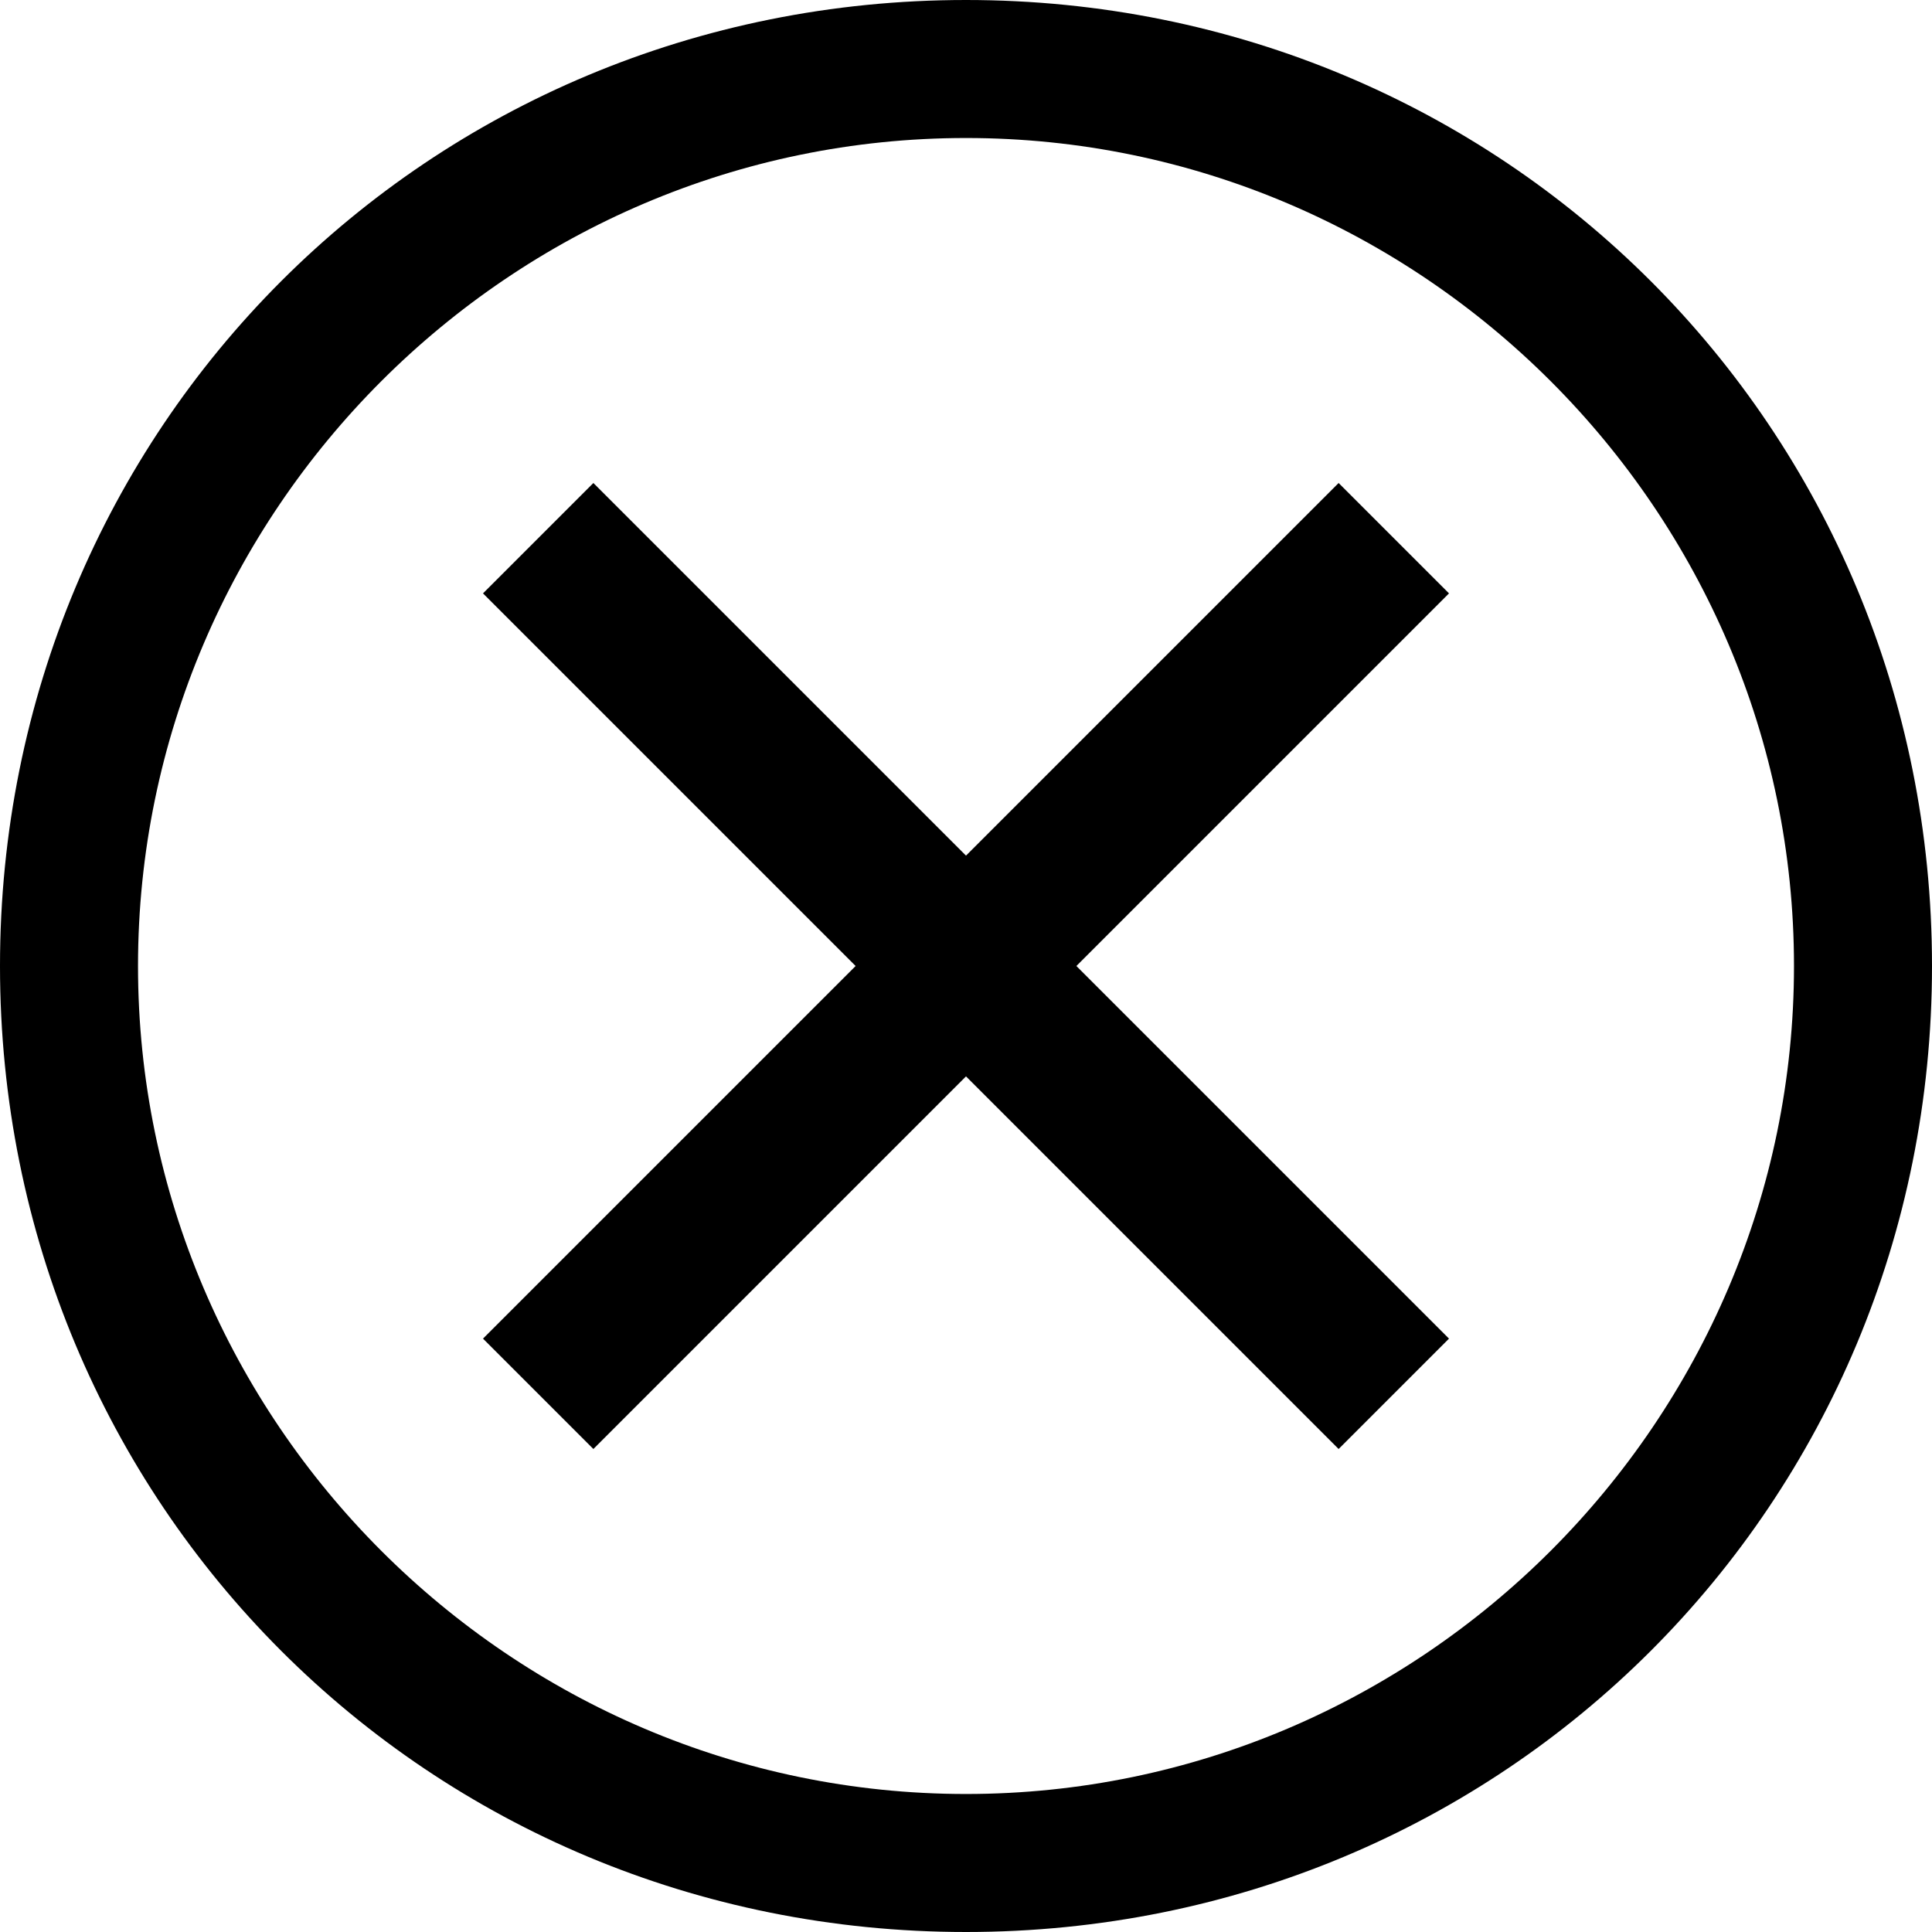 <svg width="30" height="30" viewBox="0 0 30 30" fill="none" xmlns="http://www.w3.org/2000/svg">
<path d="M15 0C6.643 0 0 6.643 0 15C0 23.357 6.643 30 15 30C23.357 30 30 23.357 30 15C30 6.643 23.357 0 15 0ZM15 27.857C7.929 27.857 2.143 22.071 2.143 15C2.143 7.929 7.929 2.143 15 2.143C22.071 2.143 27.857 7.929 27.857 15C27.857 22.071 22.071 27.857 15 27.857Z" fill="black"/>
<path d="M20.786 22.5L15 16.714L9.214 22.5L7.5 20.786L13.286 15L7.5 9.214L9.214 7.5L15 13.286L20.786 7.5L22.5 9.214L16.714 15L22.5 20.786L20.786 22.5Z" fill="black"/>
</svg>
